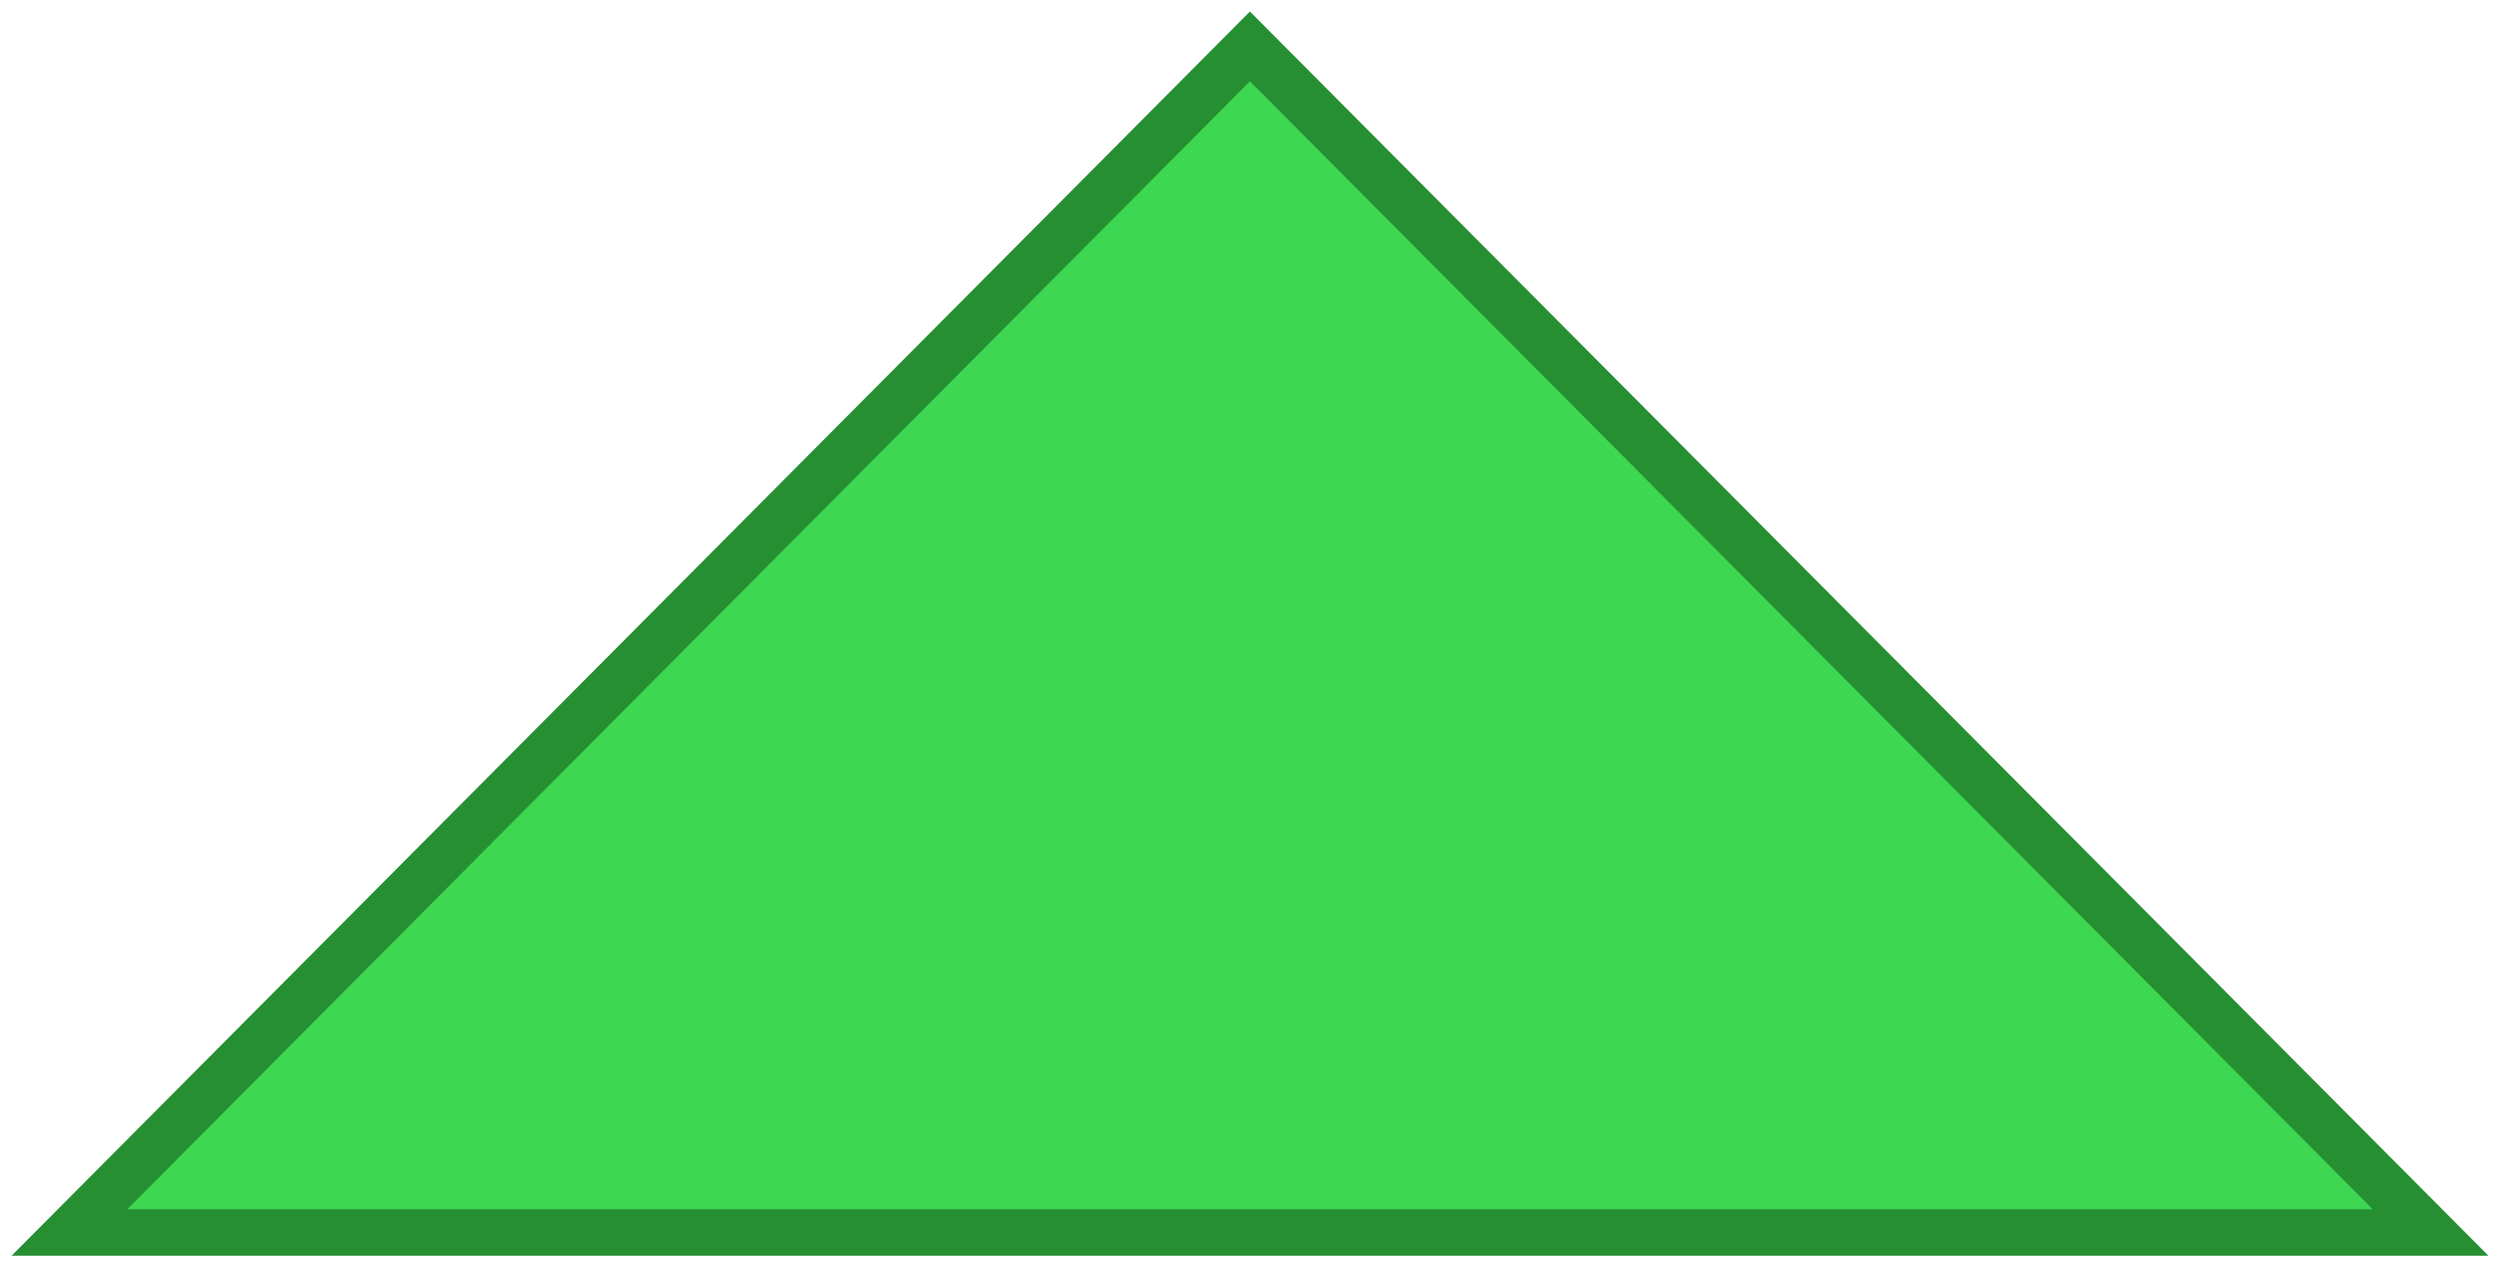 <svg xmlns:dc="http://purl.org/dc/elements/1.1/" xmlns:cc="http://creativecommons.org/ns#" xmlns:rdf="http://www.w3.org/1999/02/22-rdf-syntax-ns#" xmlns="http://www.w3.org/2000/svg" id="svg8" version="1.1" viewBox="0 0 217 110" height="110" width="217"><path id="path6-3" d="M1 109 108.494 1 216 109z" style="fill:#268f32;fill-opacity:1;fill-rule:evenodd;stroke:none;stroke-width:1;stroke-linecap:round;stroke-linejoin:round;stroke-miterlimit:4;stroke-dasharray:none"/><path id="path6" d="m11.047 104.963 97.447-97.907 97.46 97.907z" style="fill:#3dd751;fill-opacity:1;fill-rule:evenodd;stroke:none;stroke-width:1;stroke-linecap:round;stroke-linejoin:round;stroke-miterlimit:4;stroke-dasharray:none"/></svg>